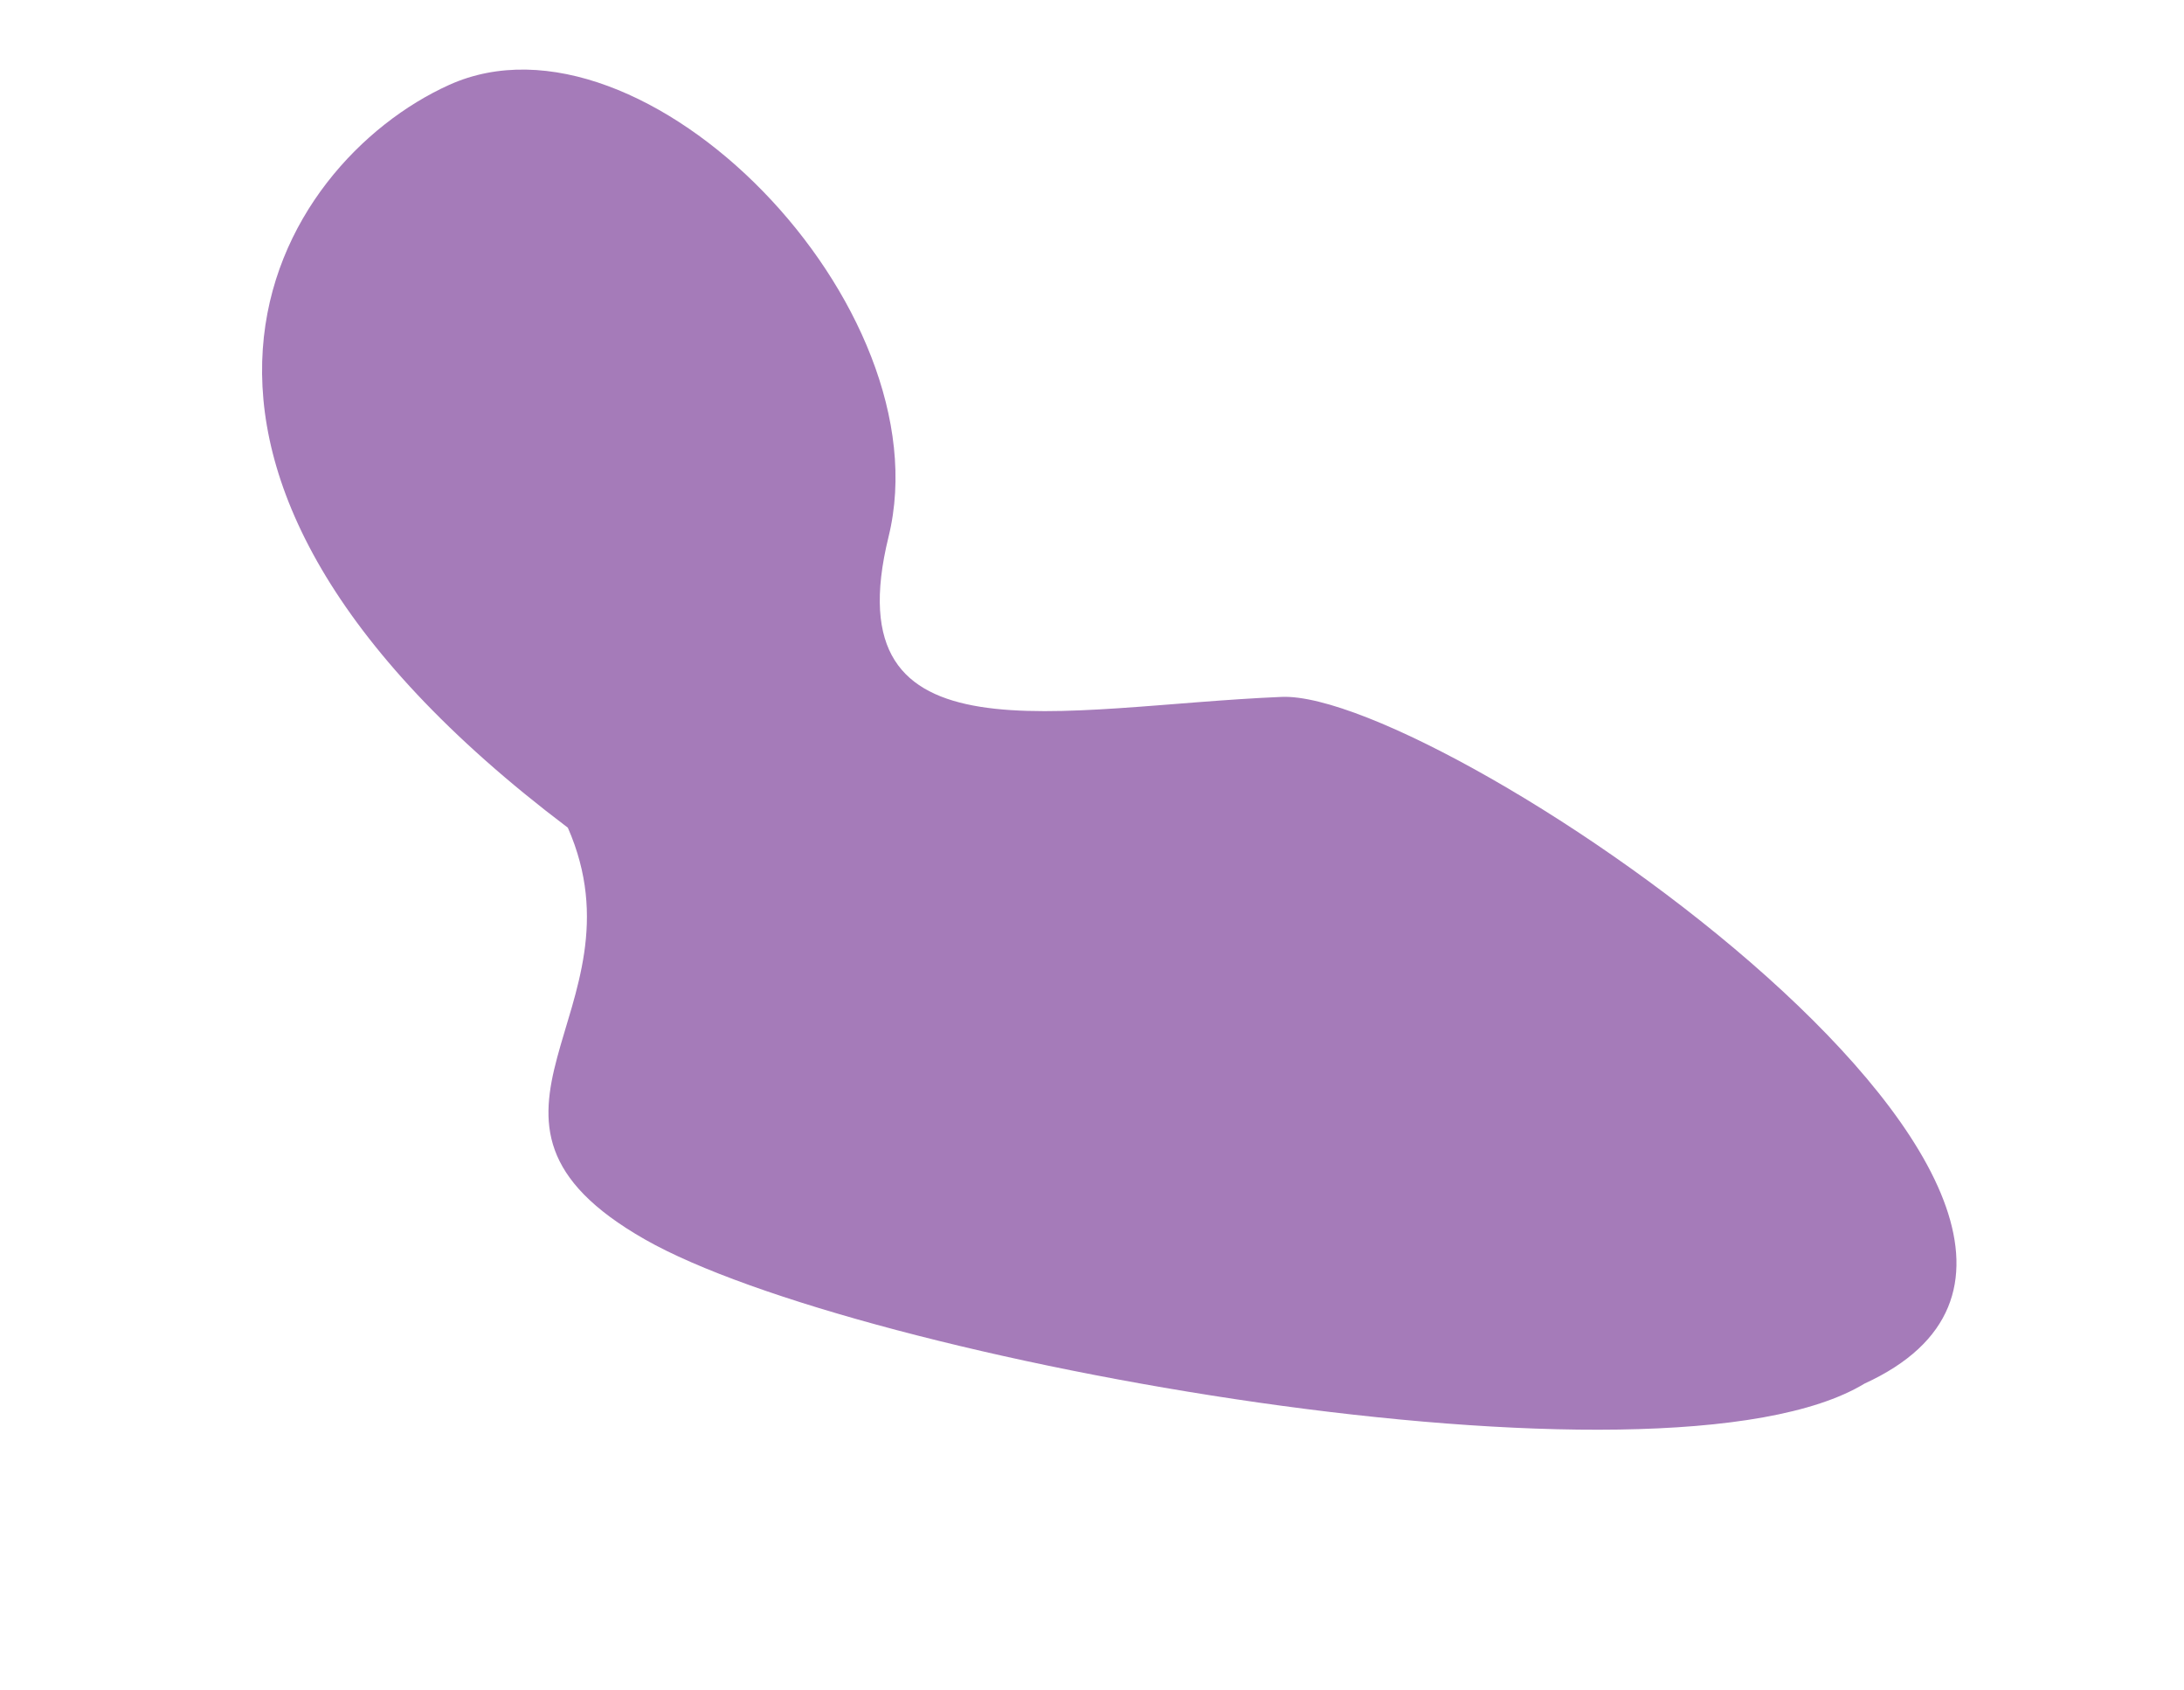 <svg xmlns="http://www.w3.org/2000/svg" width="1228.912" height="950.447" viewBox="0 0 1228.912 950.447">
  <path id="Path_2086" data-name="Path 2086" d="M379.847,583.93c-49.738-115.055-127.509-222.011,4.945-238.666S619.02,108.047,533.62,23.486c-75.9-75.158-272.079-114.663-366.151,211.861C86.959,314.942-12.473,223.031-33.236,358.71S32,947.309,136.633,1028.383C293.354,1182.083,416.057,667.69,379.847,583.93Z" transform="matrix(0.358, -0.934, 0.934, 0.358, 39.748, 537.761)" fill="#854ca0" opacity="0.735"/>
</svg>
